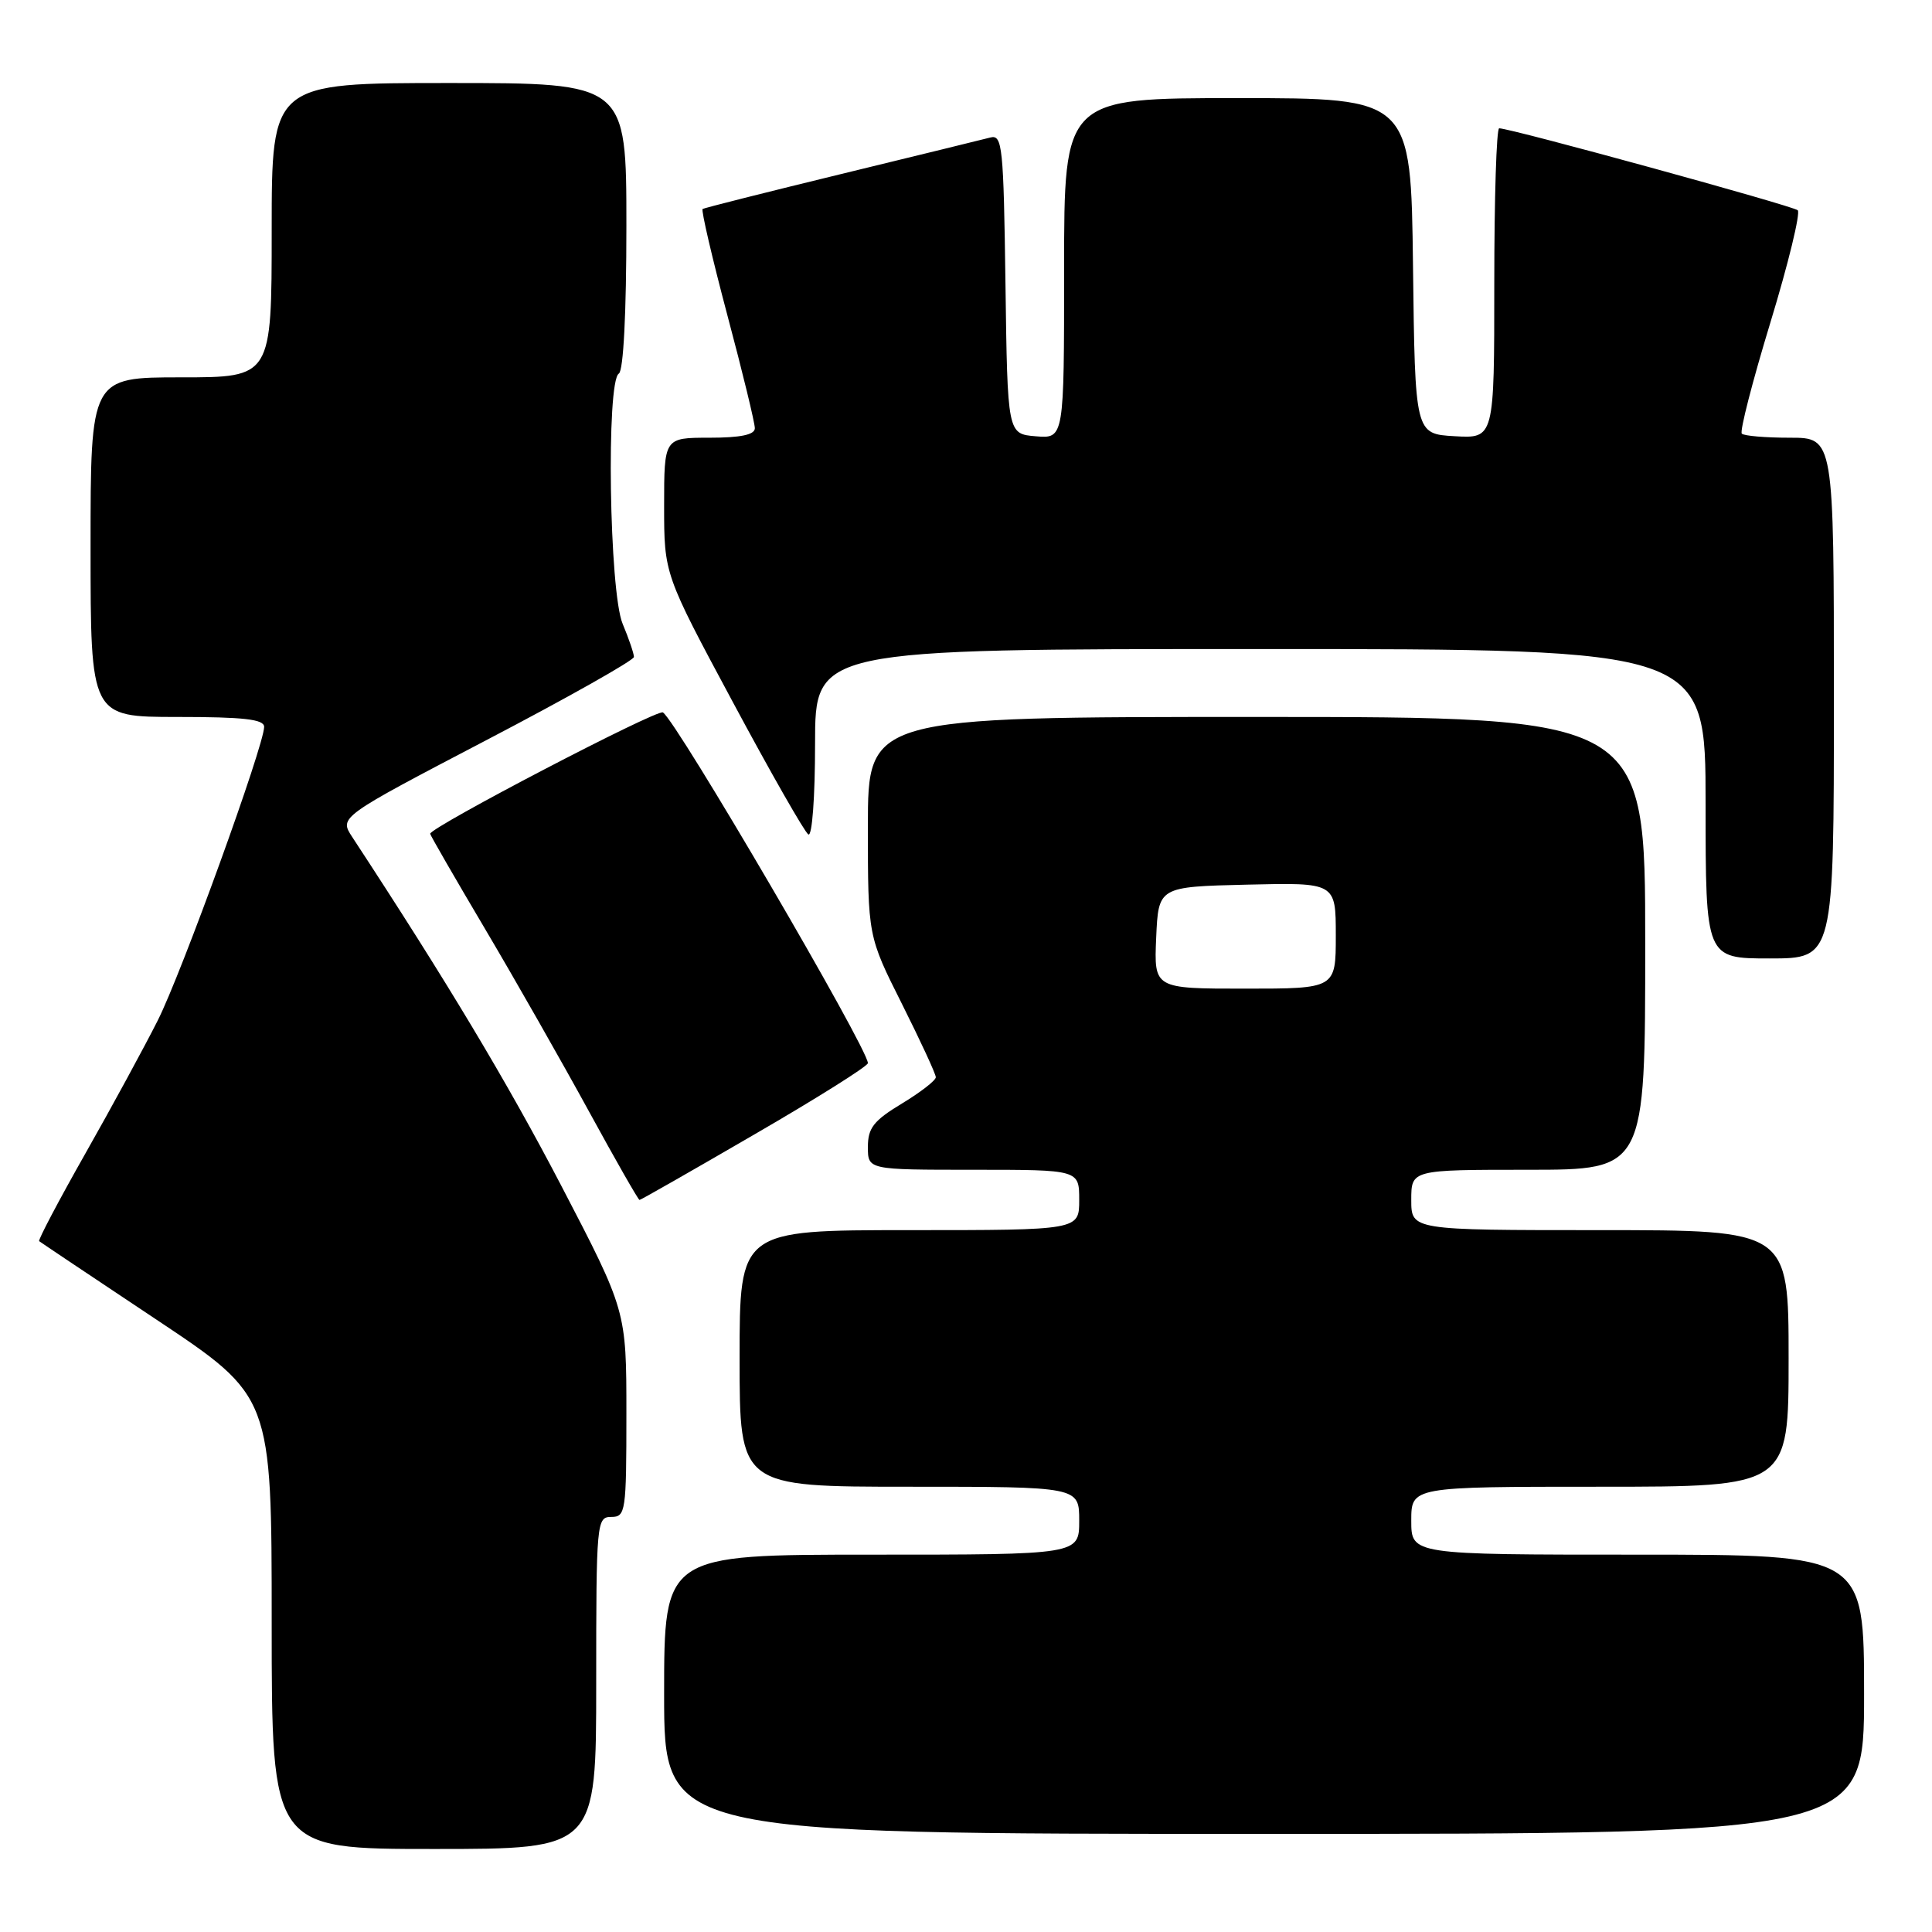 <?xml version="1.0" encoding="UTF-8" standalone="no"?>
<!DOCTYPE svg PUBLIC "-//W3C//DTD SVG 1.1//EN" "http://www.w3.org/Graphics/SVG/1.1/DTD/svg11.dtd" >
<svg xmlns="http://www.w3.org/2000/svg" xmlns:xlink="http://www.w3.org/1999/xlink" version="1.1" viewBox="0 0 256 256">
 <g >
 <path fill="currentColor"
d=" M 79.00 223.00 C 79.00 201.67 79.06 201.00 81.00 201.00 C 82.90 201.00 83.00 200.33 83.00 187.34 C 83.00 173.69 83.00 173.69 74.36 157.09 C 67.18 143.33 59.24 130.08 46.66 110.89 C 44.95 108.27 44.95 108.27 64.47 98.06 C 75.21 92.45 84.00 87.49 84.00 87.05 C 84.00 86.61 83.33 84.63 82.50 82.65 C 80.73 78.43 80.31 50.54 82.00 49.50 C 82.61 49.12 83.00 41.49 83.00 29.94 C 83.00 11.00 83.00 11.00 59.50 11.00 C 36.00 11.00 36.00 11.00 36.00 30.50 C 36.00 50.00 36.00 50.00 24.00 50.00 C 12.00 50.00 12.00 50.00 12.00 72.50 C 12.00 95.00 12.00 95.00 23.50 95.00 C 32.31 95.00 35.00 95.31 35.00 96.31 C 35.00 98.76 24.08 128.91 20.90 135.22 C 19.16 138.67 14.85 146.61 11.31 152.85 C 7.77 159.10 5.02 164.32 5.19 164.46 C 5.36 164.60 12.36 169.29 20.75 174.87 C 36.00 185.03 36.00 185.03 36.00 215.02 C 36.00 245.00 36.00 245.00 57.50 245.00 C 79.00 245.00 79.00 245.00 79.00 223.00 Z  M 247.00 224.50 C 247.00 206.00 247.00 206.00 217.00 206.00 C 187.00 206.00 187.00 206.00 187.00 201.50 C 187.00 197.00 187.00 197.00 212.00 197.00 C 237.00 197.00 237.00 197.00 237.00 180.00 C 237.00 163.00 237.00 163.00 212.00 163.00 C 187.00 163.00 187.00 163.00 187.00 159.00 C 187.00 155.00 187.00 155.00 202.50 155.00 C 218.00 155.00 218.00 155.00 218.00 125.00 C 218.00 95.00 218.00 95.00 166.50 95.00 C 115.00 95.00 115.00 95.00 115.00 109.52 C 115.00 124.04 115.00 124.04 119.50 133.00 C 121.97 137.93 124.00 142.31 124.00 142.74 C 124.00 143.16 121.97 144.74 119.50 146.23 C 115.76 148.49 115.00 149.46 115.00 151.98 C 115.00 155.00 115.00 155.00 129.00 155.00 C 143.00 155.00 143.00 155.00 143.00 159.00 C 143.00 163.00 143.00 163.00 120.50 163.00 C 98.00 163.00 98.00 163.00 98.00 180.00 C 98.00 197.00 98.00 197.00 120.50 197.00 C 143.00 197.00 143.00 197.00 143.00 201.50 C 143.00 206.00 143.00 206.00 115.50 206.00 C 88.00 206.00 88.00 206.00 88.00 224.50 C 88.00 243.00 88.00 243.00 167.50 243.00 C 247.00 243.00 247.00 243.00 247.00 224.50 Z  M 100.01 150.29 C 108.26 145.51 115.00 141.27 115.00 140.87 C 115.00 138.91 89.63 95.51 87.84 94.40 C 87.08 93.93 57.00 109.62 57.00 110.48 C 57.00 110.66 60.29 116.36 64.31 123.15 C 68.33 129.94 74.50 140.79 78.03 147.25 C 81.56 153.71 84.58 159.00 84.74 159.00 C 84.90 159.00 91.77 155.08 100.01 150.29 Z  M 243.00 92.50 C 243.00 58.00 243.00 58.00 237.17 58.00 C 233.96 58.00 231.09 57.76 230.80 57.46 C 230.50 57.17 232.21 50.53 234.59 42.72 C 236.97 34.91 238.59 28.22 238.21 27.86 C 237.56 27.27 200.17 17.00 198.65 17.00 C 198.29 17.00 198.00 26.25 198.00 37.55 C 198.00 58.10 198.00 58.10 192.75 57.80 C 187.50 57.50 187.50 57.50 187.23 35.25 C 186.96 13.00 186.96 13.00 163.98 13.00 C 141.00 13.00 141.00 13.00 141.00 35.56 C 141.00 58.12 141.00 58.12 137.25 57.81 C 133.50 57.50 133.50 57.50 133.23 37.64 C 132.98 19.39 132.82 17.81 131.23 18.22 C 130.28 18.47 121.40 20.64 111.50 23.05 C 101.60 25.46 93.32 27.55 93.10 27.69 C 92.89 27.84 94.36 34.16 96.37 41.73 C 98.39 49.30 100.03 56.06 100.02 56.75 C 100.01 57.61 98.12 58.00 94.00 58.00 C 88.00 58.00 88.00 58.00 88.00 67.03 C 88.00 76.07 88.00 76.07 97.11 93.04 C 102.12 102.38 106.62 110.27 107.11 110.57 C 107.61 110.88 108.00 105.63 108.00 98.56 C 108.00 86.00 108.00 86.00 167.00 86.00 C 226.00 86.00 226.00 86.00 226.00 106.50 C 226.00 127.00 226.00 127.00 234.50 127.00 C 243.00 127.00 243.00 127.00 243.00 92.50 Z  M 153.20 124.25 C 153.50 117.50 153.50 117.50 165.25 117.22 C 177.00 116.94 177.00 116.94 177.00 123.97 C 177.00 131.00 177.00 131.00 164.95 131.00 C 152.91 131.00 152.91 131.00 153.20 124.25 Z "/>
</g>
</svg>